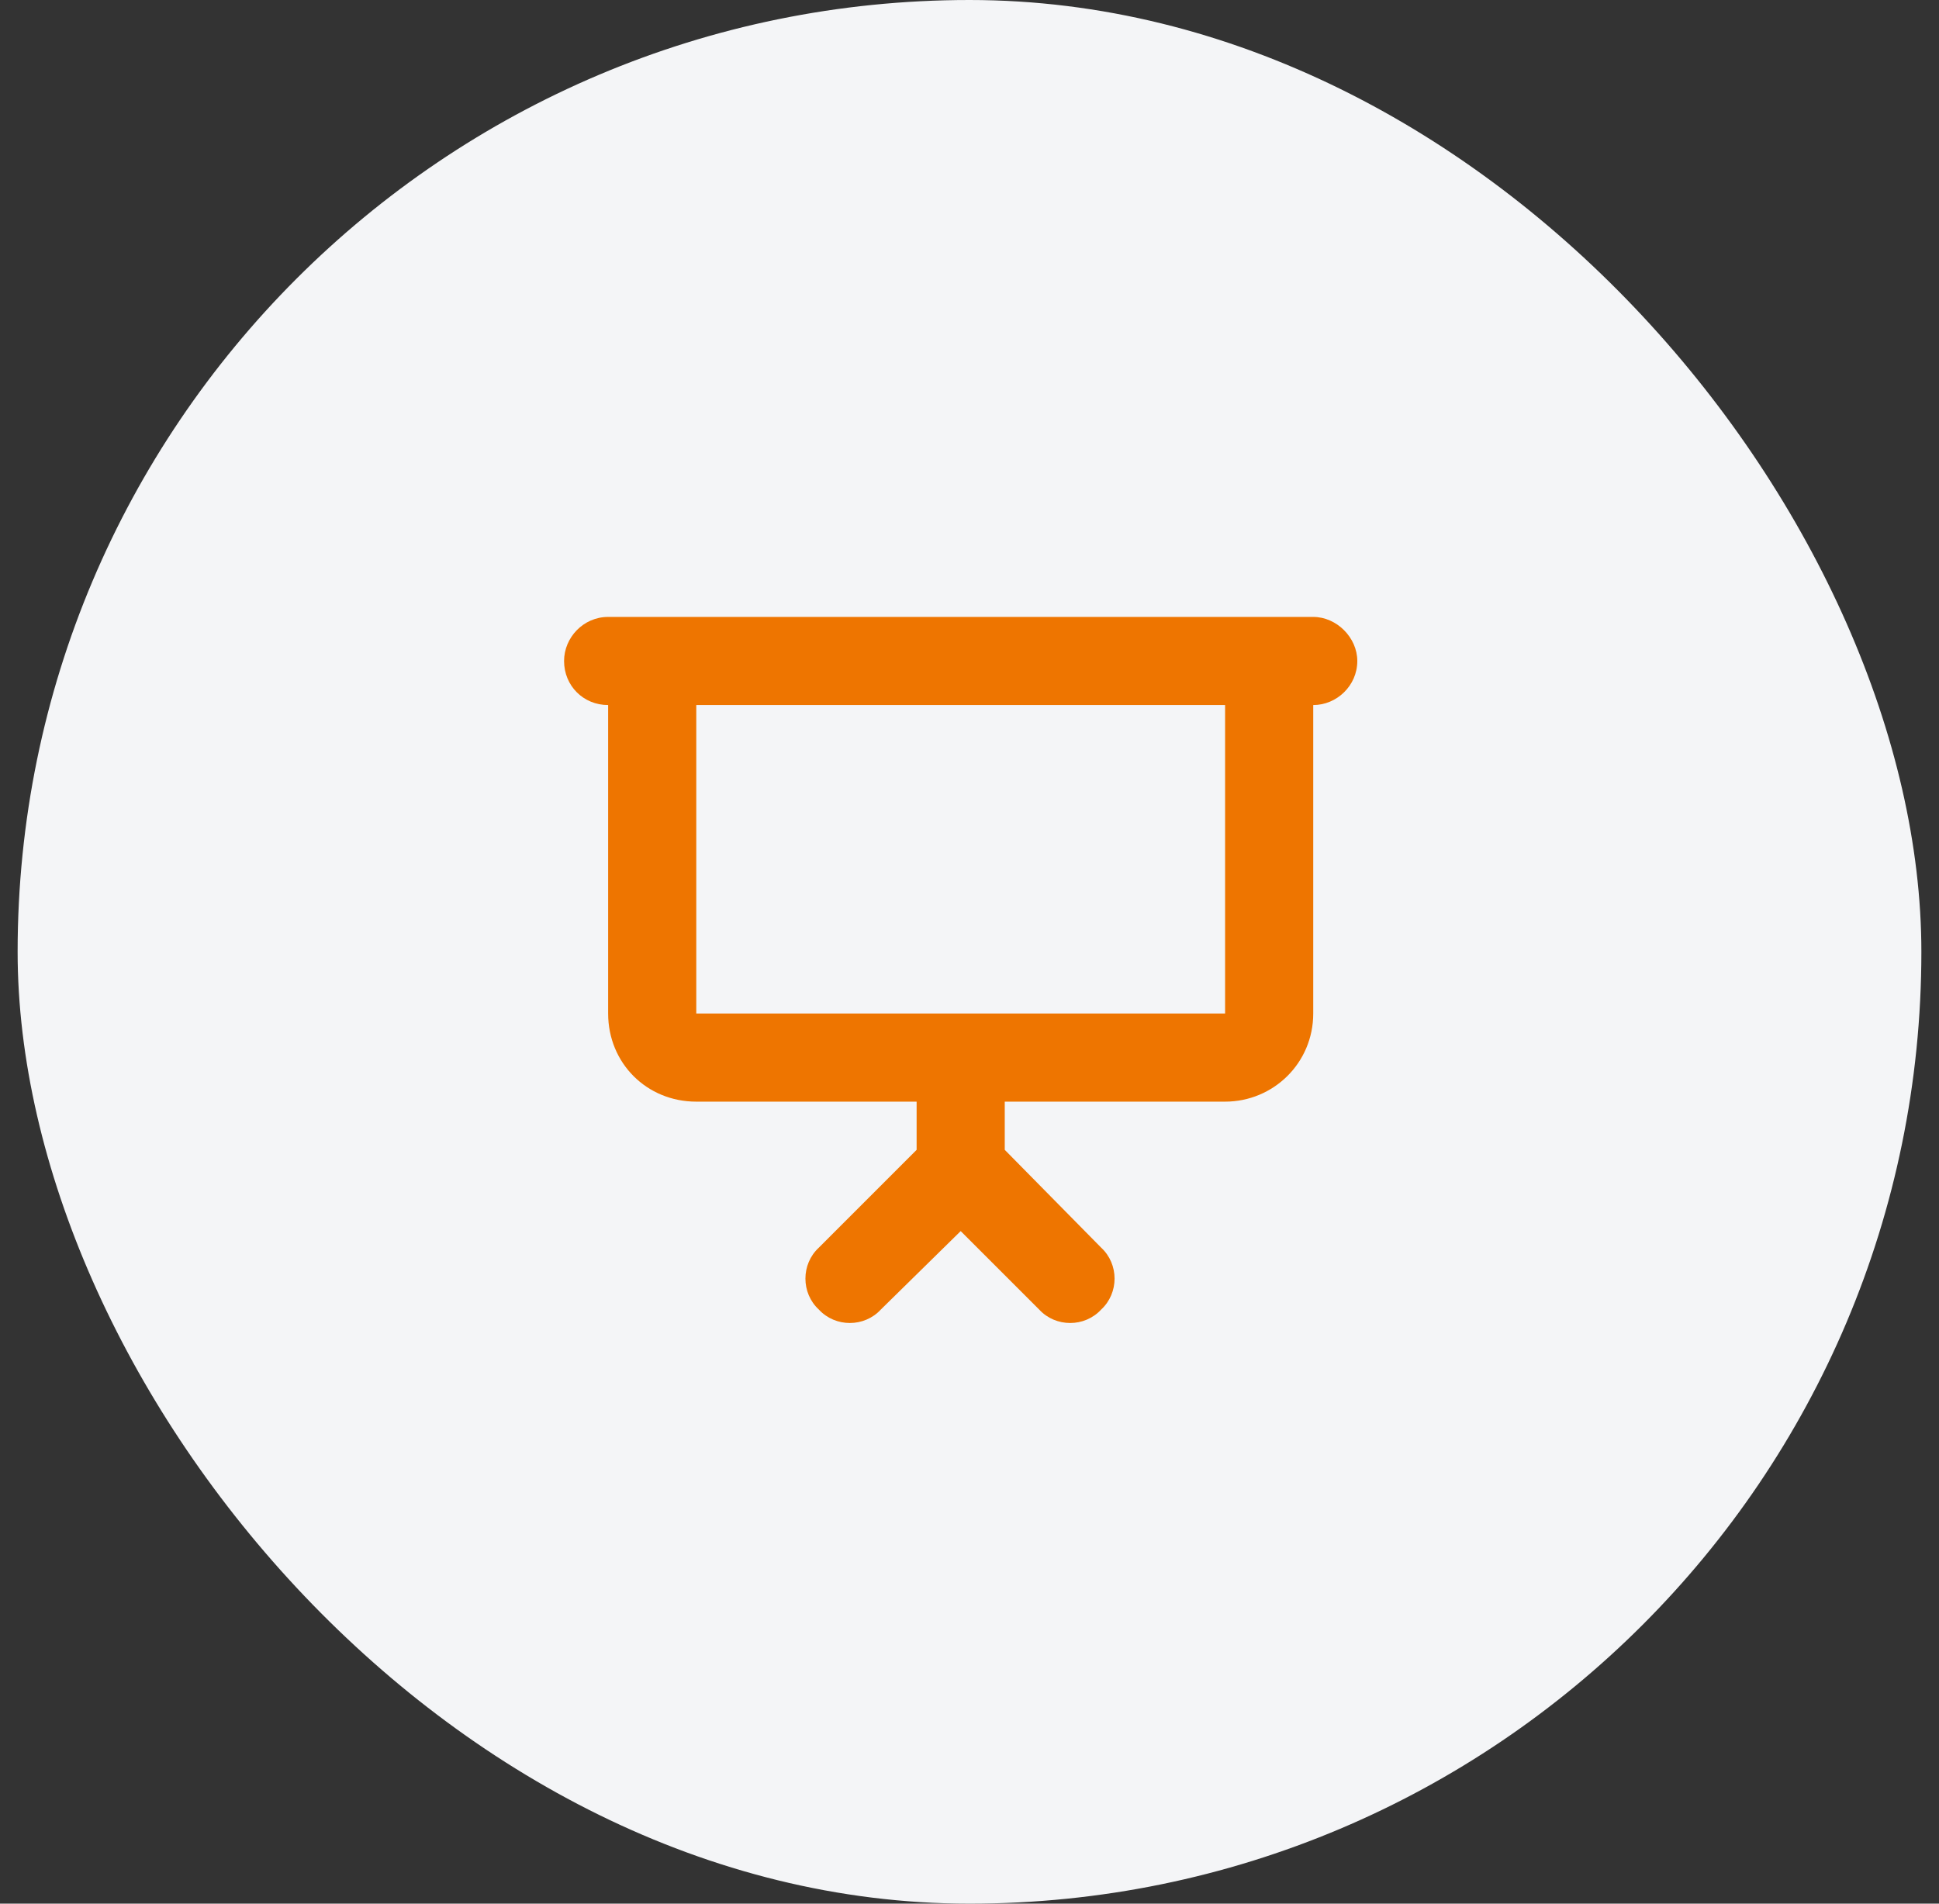 <svg width="55" height="54" viewBox="0 0 55 54" fill="none" xmlns="http://www.w3.org/2000/svg">
<rect x="0" y="0" width="55" height="54" fill="#333333" stroke="none"/>
<rect x="0.5" width="54" height="54" rx="27" fill="#F4F5F7"/>
<path d="M17.25 17.5C16.547 17.5 16 18.086 16 18.75C16 19.453 16.547 20 17.25 20V28.75C17.25 30.156 18.344 31.25 19.75 31.25H26V32.617L23.227 35.391C22.719 35.859 22.719 36.68 23.227 37.148C23.695 37.656 24.516 37.656 24.984 37.148L27.25 34.922L29.477 37.148C29.945 37.656 30.766 37.656 31.234 37.148C31.742 36.68 31.742 35.859 31.234 35.391L28.5 32.617V31.25H34.75C36.117 31.25 37.25 30.156 37.25 28.75V20C37.914 20 38.5 19.453 38.5 18.75C38.5 18.086 37.914 17.5 37.25 17.5H36H18.5H17.25ZM19.75 20H34.75V28.75H27.25H19.75V20Z" fill="#EE7500"/>
</svg>
